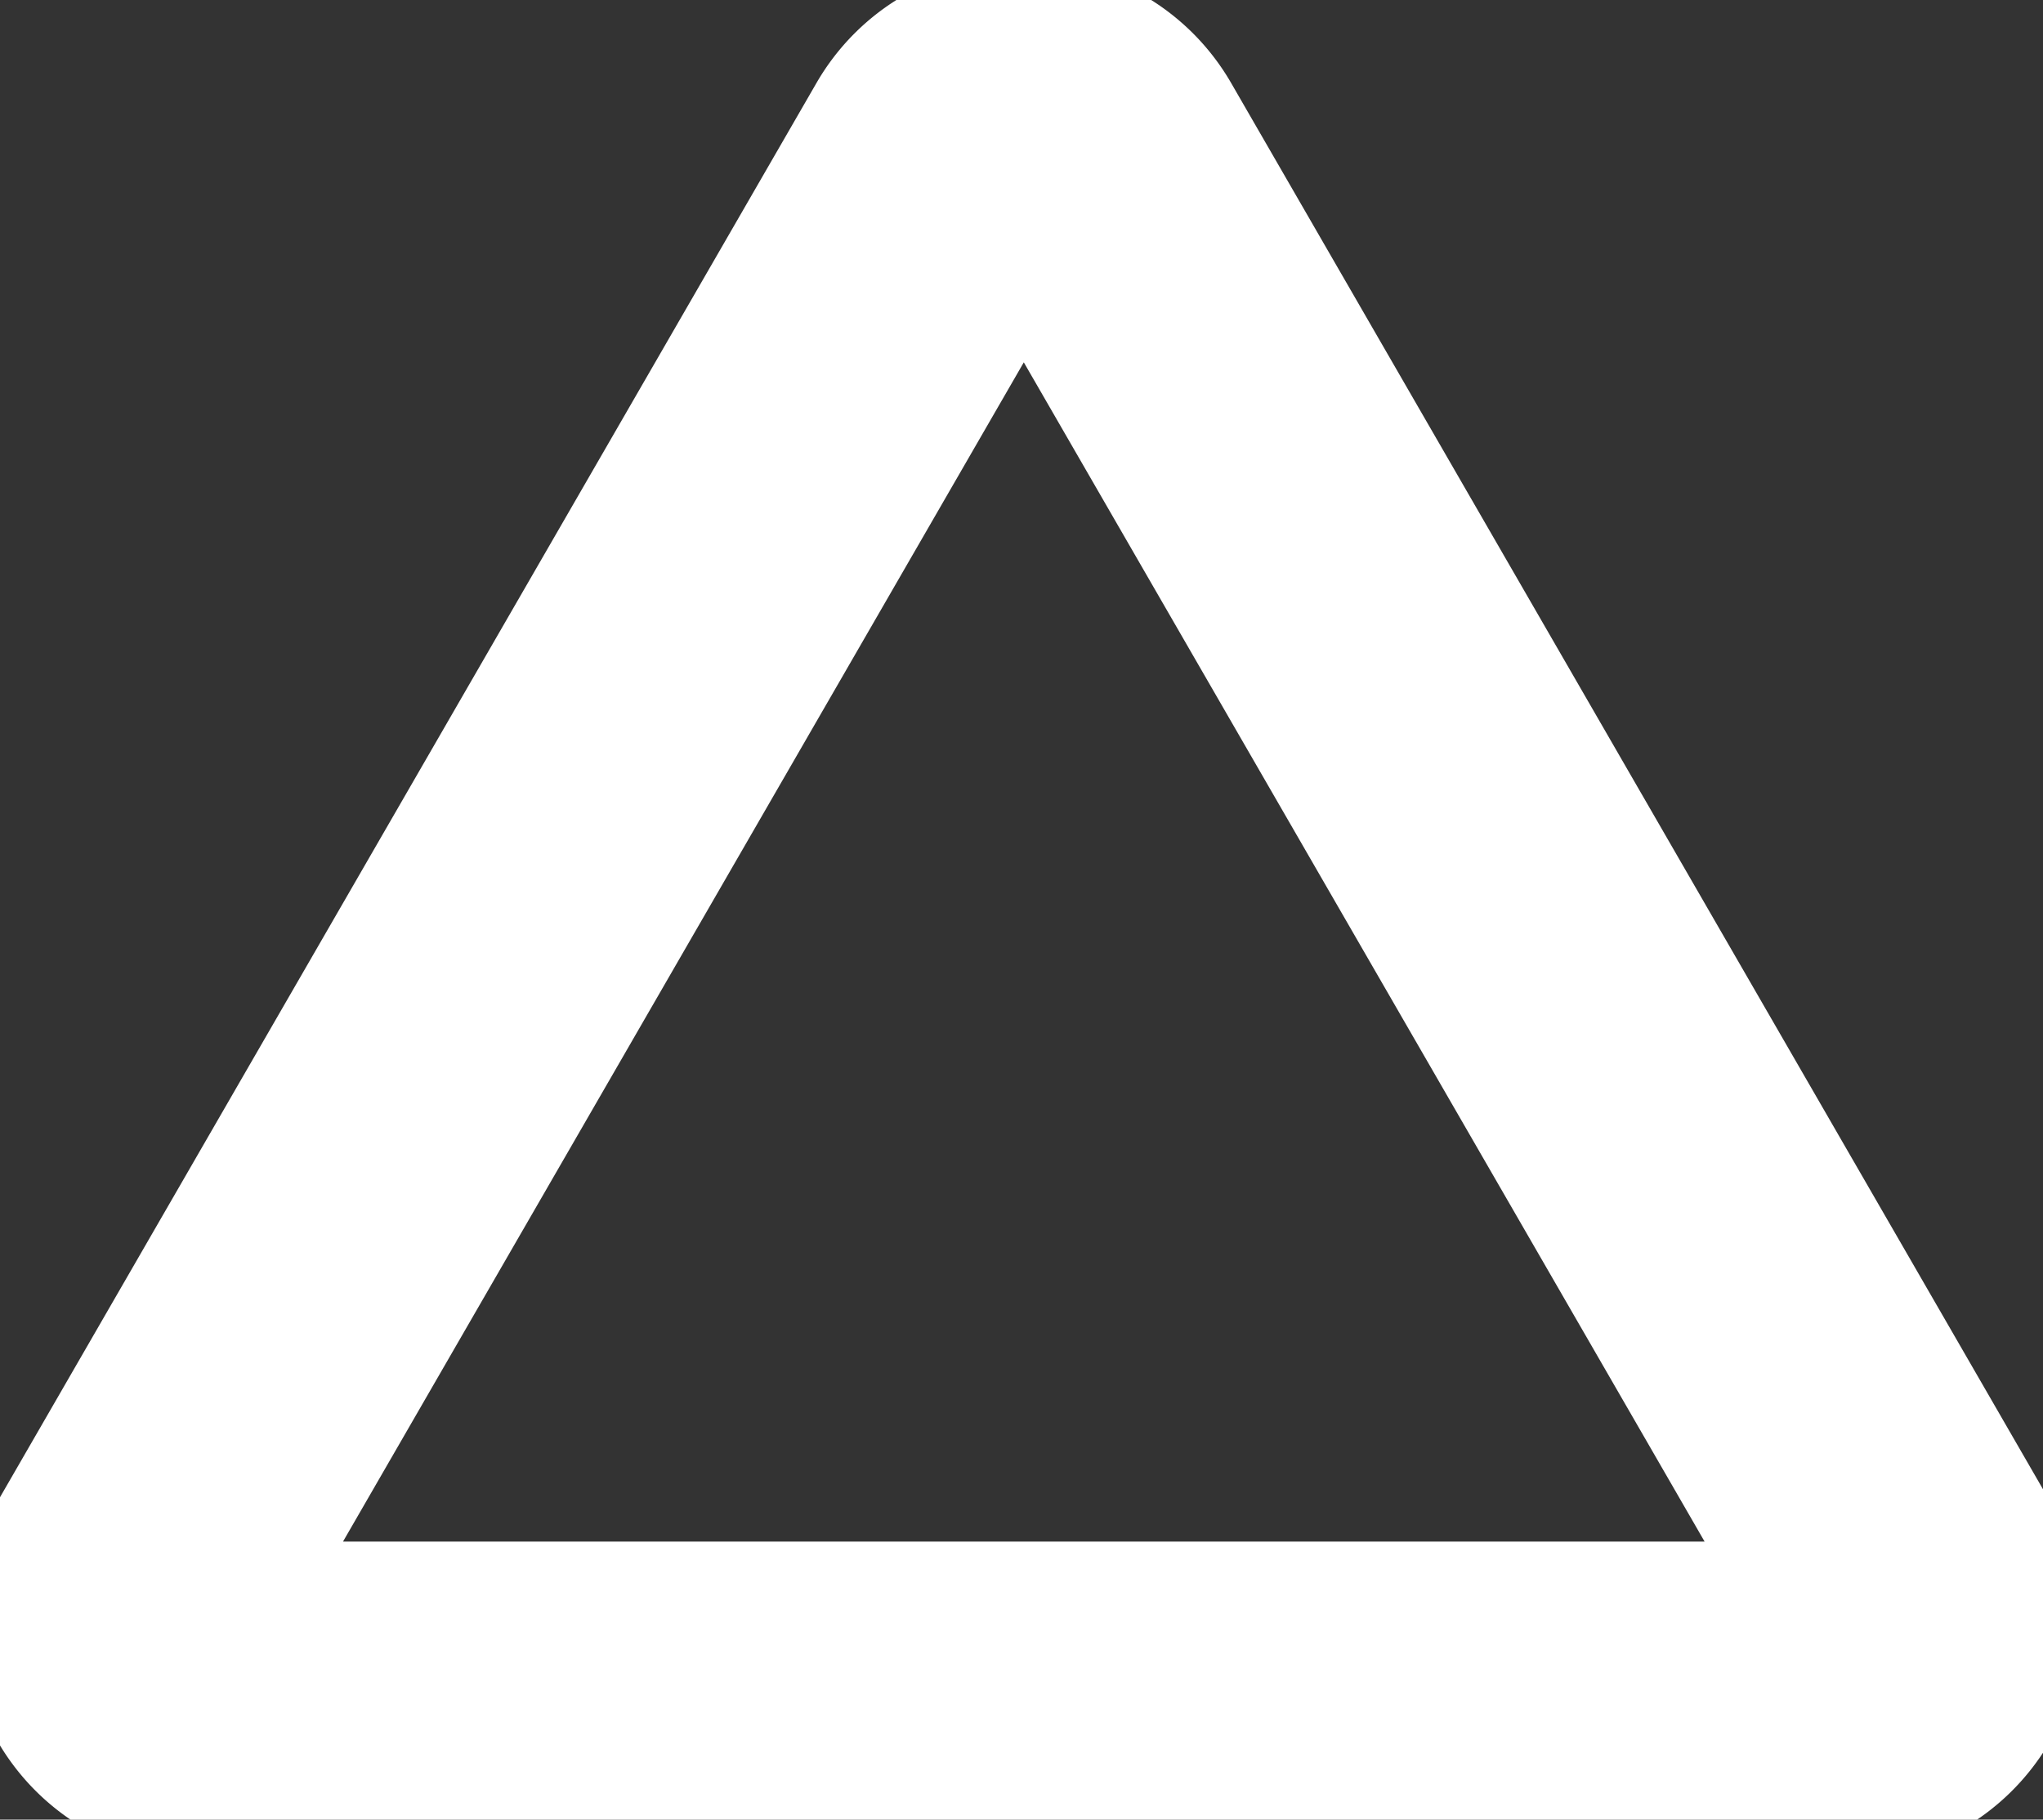 <svg xmlns="http://www.w3.org/2000/svg" width="128" height="114" viewBox="0 0 128 114">
  <rect x="0" y="0" width="128" height="114" fill="#333333" stroke="none"/>
  <defs>
    <style>
      .cls-1 {
        fill: none;
        stroke: #fff;
        stroke-width: 20px;
        fill-rule: evenodd;
      }
    </style>
  </defs>
  <g id="Artboard_1" data-name="Artboard 1">
    <path id="Triangle_2" data-name="Triangle 2" class="cls-1" d="M59.814,10.2a5,5,0,0,1,8.66,0l51.315,88.88a5,5,0,0,1-4.33,7.5H12.83a5,5,0,0,1-4.33-7.5Z"/>
  </g>
</svg>
